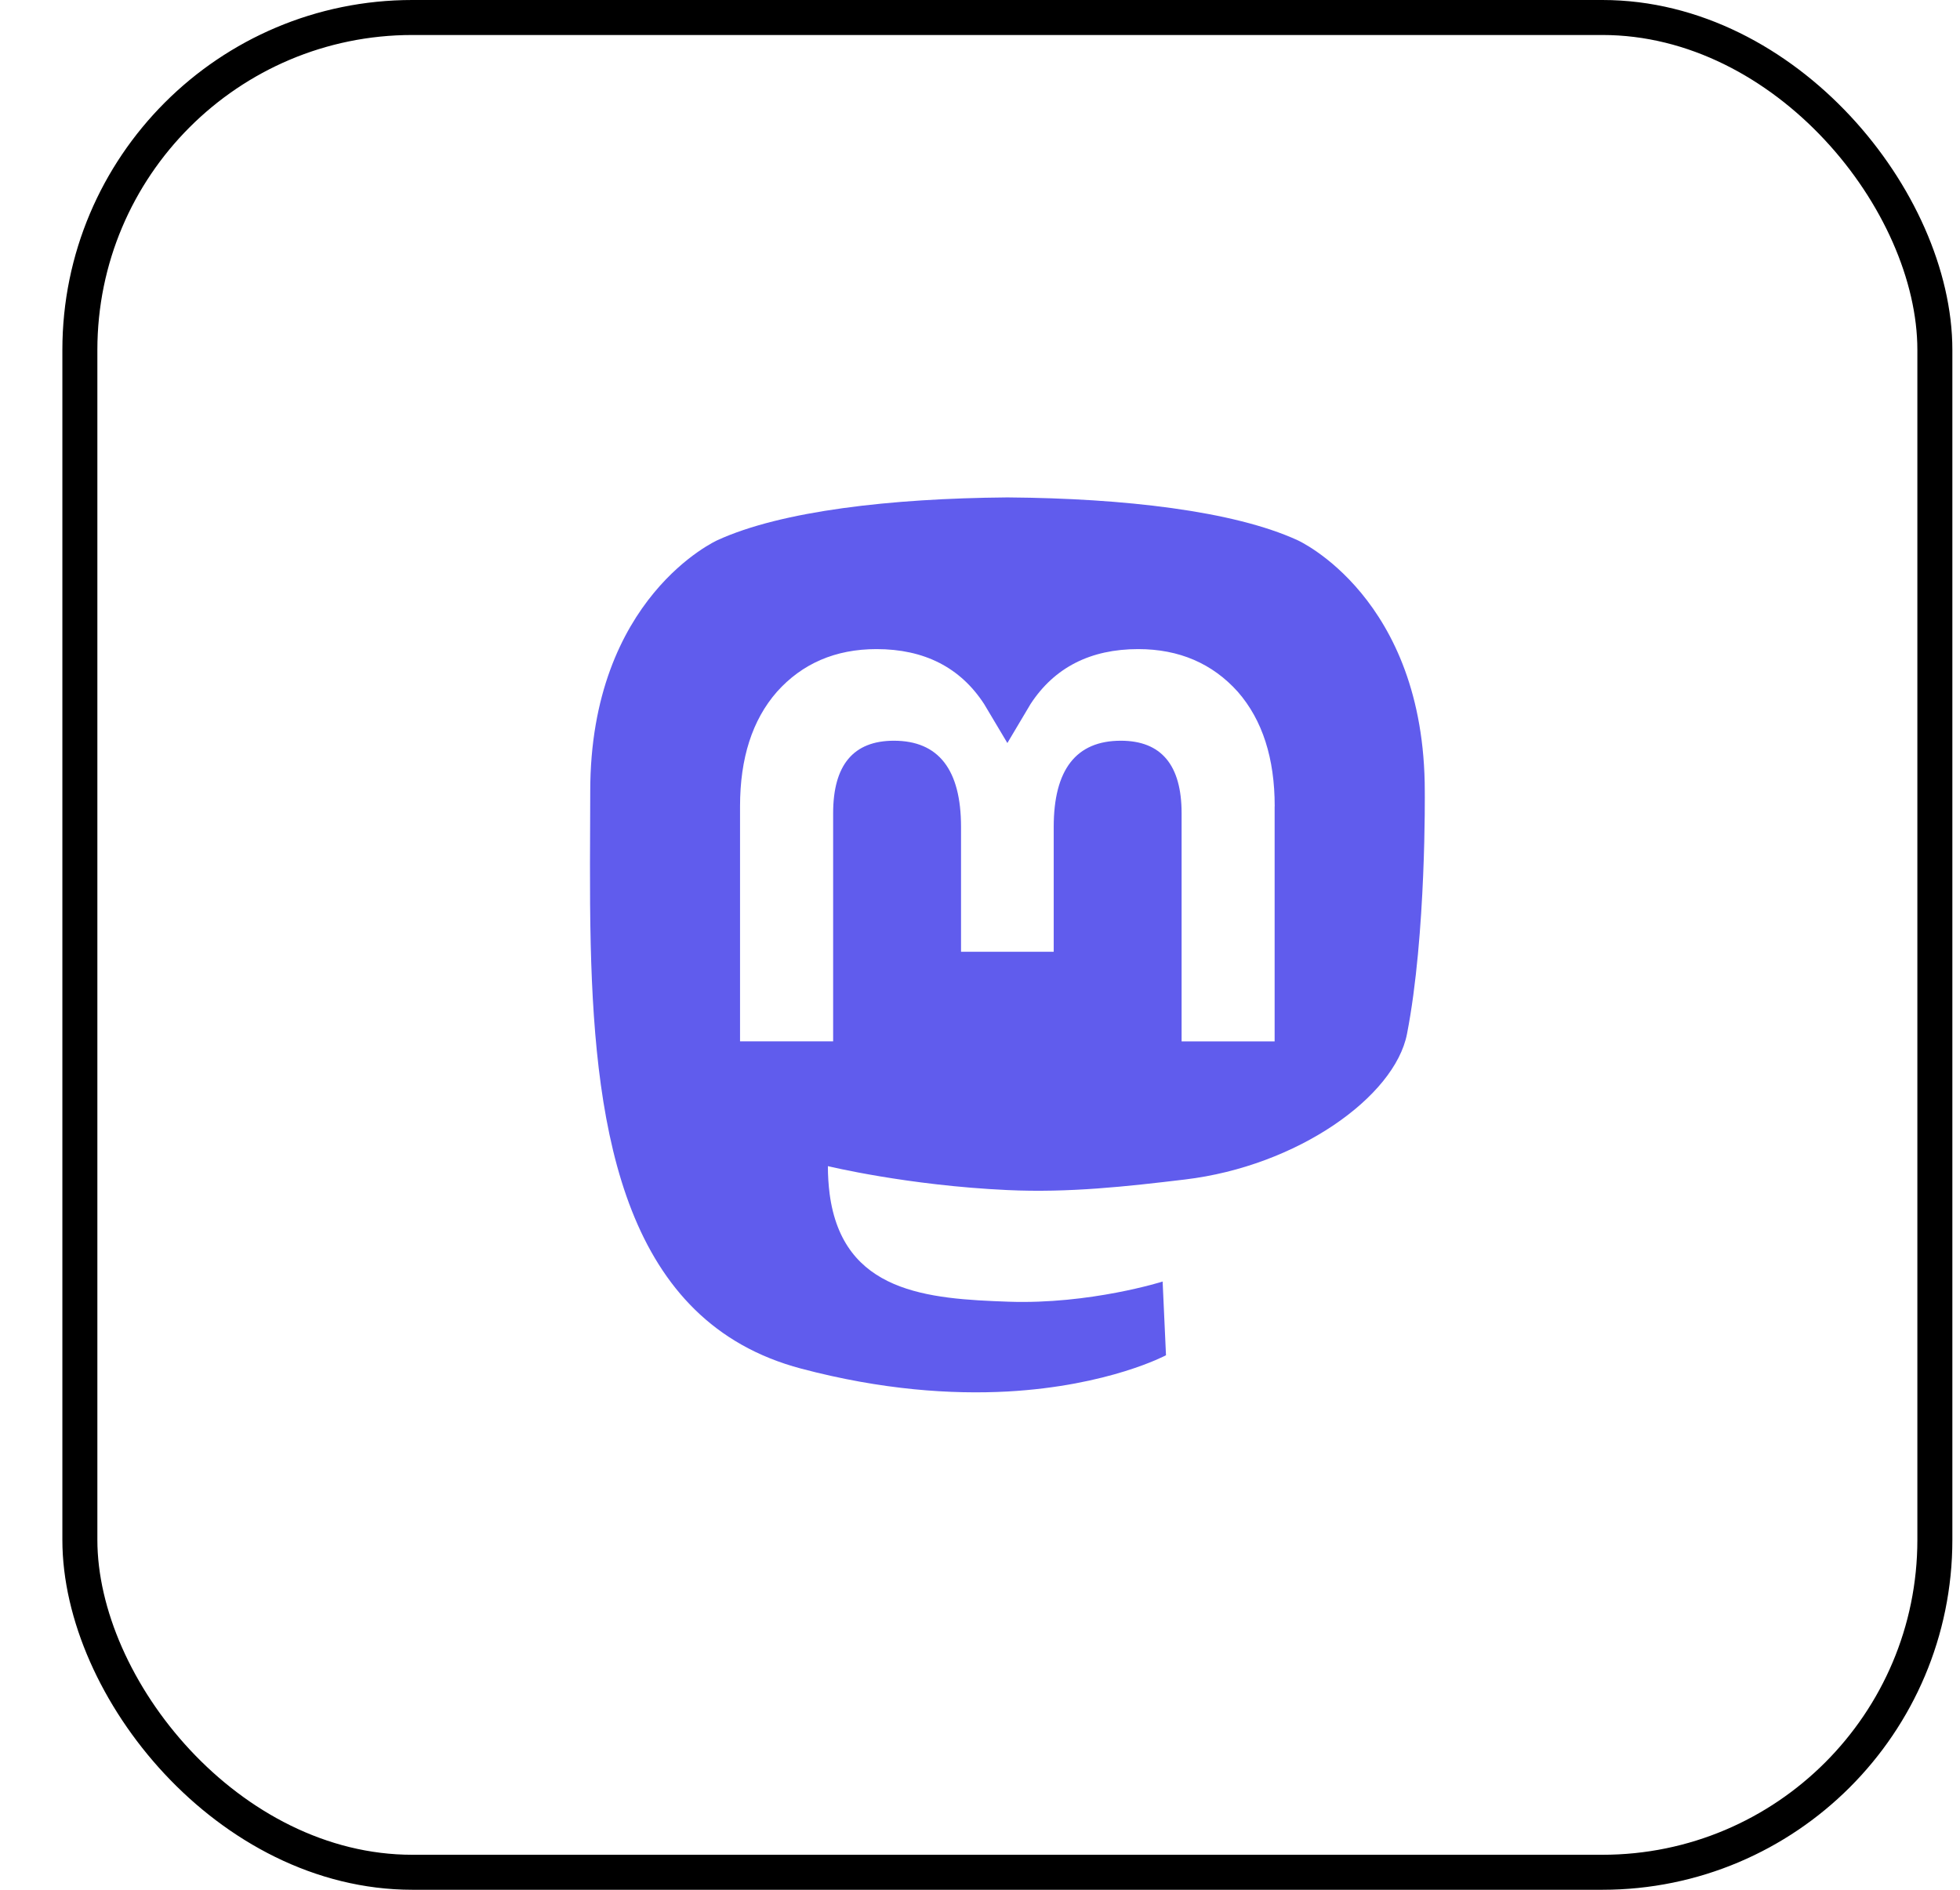 <svg width="28" height="27" viewBox="0 0 28 27" fill="none" xmlns="http://www.w3.org/2000/svg">
<path d="M20.1 14.772C19.924 15.673 18.53 16.661 16.928 16.852C16.093 16.952 15.27 17.044 14.393 17.003C12.959 16.937 11.827 16.661 11.827 16.661C11.827 16.8 11.836 16.933 11.852 17.058C12.039 18.473 13.256 18.558 14.409 18.598C15.573 18.638 16.609 18.31 16.609 18.31L16.657 19.363C16.657 19.363 15.843 19.8 14.393 19.881C13.594 19.924 12.601 19.86 11.445 19.554C8.937 18.89 8.505 16.218 8.439 13.504C8.42 12.699 8.432 11.94 8.432 11.305C8.432 8.531 10.249 7.718 10.249 7.718C11.165 7.298 12.737 7.121 14.373 7.107H14.412C16.047 7.12 17.62 7.298 18.536 7.718C18.536 7.718 20.354 8.532 20.354 11.305C20.354 11.305 20.377 13.351 20.1 14.772ZM18.21 11.52C18.21 10.834 18.035 10.288 17.684 9.885C17.322 9.481 16.848 9.274 16.26 9.274C15.579 9.274 15.063 9.536 14.722 10.059L14.391 10.616L14.059 10.059C13.719 9.536 13.203 9.274 12.522 9.274C11.934 9.274 11.459 9.481 11.098 9.885C10.746 10.288 10.572 10.834 10.572 11.52V14.878H11.902V11.619C11.902 10.931 12.191 10.583 12.77 10.583C13.409 10.583 13.729 10.997 13.729 11.815V13.598H15.053V11.815C15.053 10.997 15.372 10.583 16.012 10.583C16.59 10.583 16.88 10.931 16.88 11.619V14.879H18.209V11.52L18.21 11.52Z" fill="#605CED"/>
<rect x="1.141" y="0.25" width="26.5" height="26.5" rx="4.75" stroke="black" stroke-width="0.5"/>
</svg>
